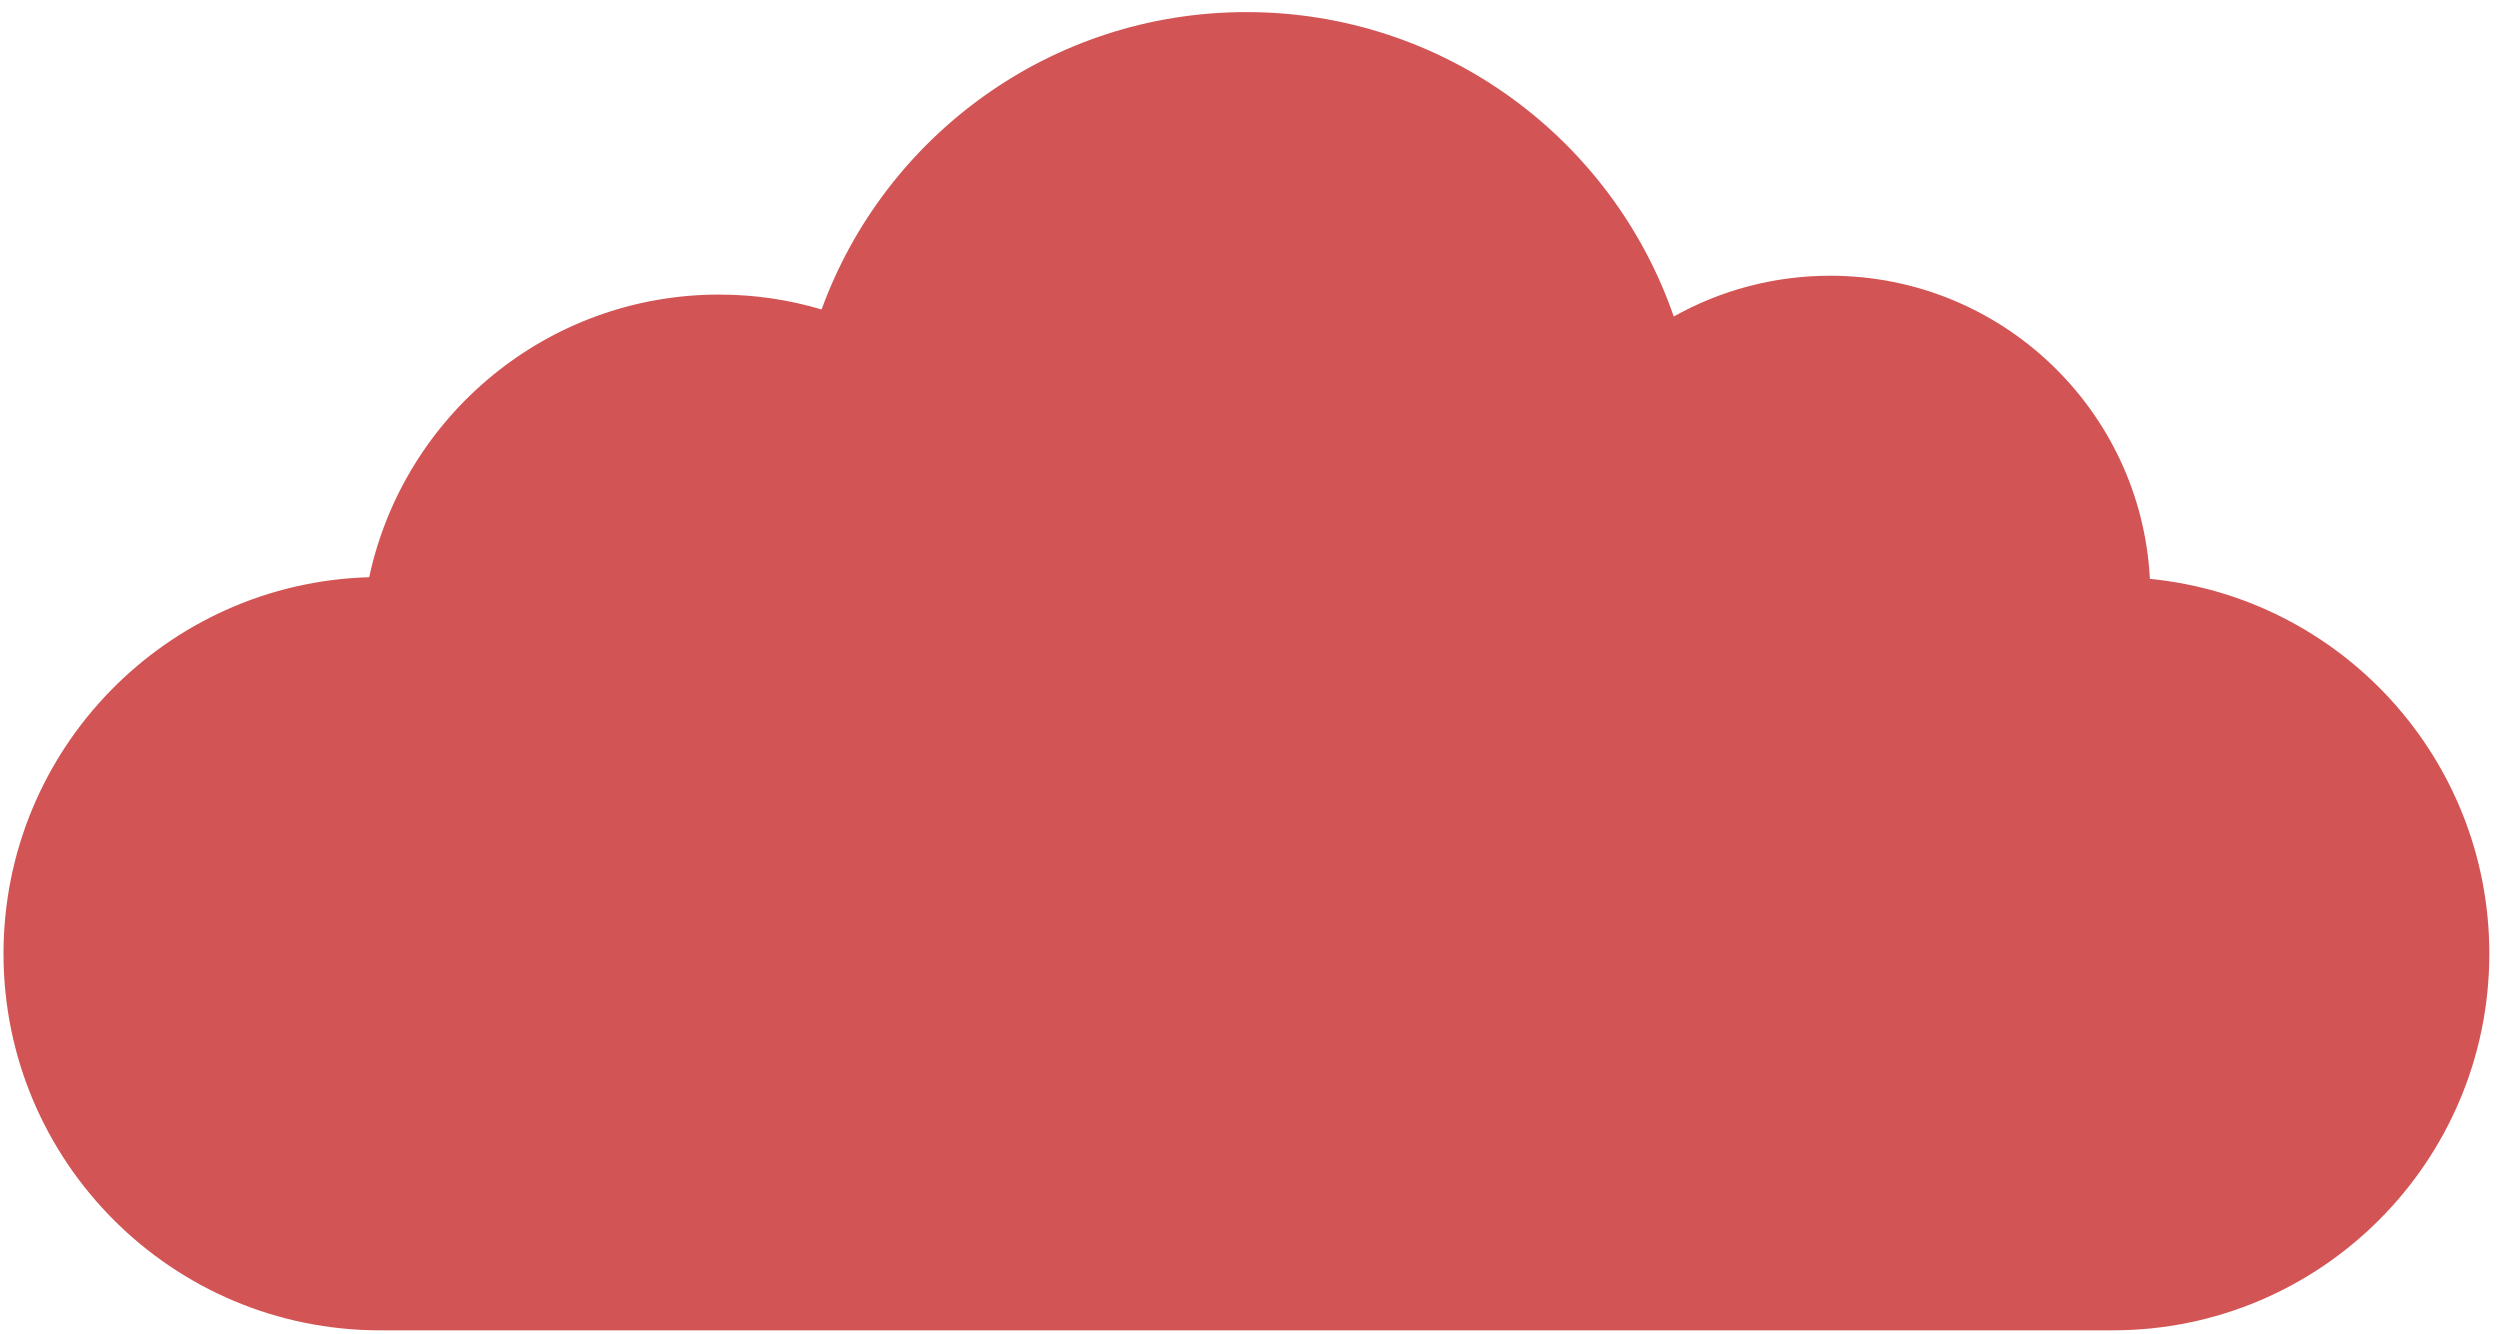 <svg width="148" height="79" viewBox="0 0 148 79" fill="none" xmlns="http://www.w3.org/2000/svg">
<path fill-rule="evenodd" clip-rule="evenodd" d="M99.086 18.738C101.825 17.201 104.984 16.324 108.348 16.324C118.477 16.324 126.75 24.27 127.274 34.269C138.554 35.376 147.368 44.888 147.368 56.459C147.368 68.773 137.385 78.756 125.071 78.756H22.504C10.19 78.756 0.207 68.773 0.207 56.459C0.207 44.361 9.842 34.514 21.857 34.171C23.901 24.609 32.398 17.439 42.571 17.439C44.679 17.439 46.716 17.747 48.638 18.32C52.376 8.05 62.225 0.716 73.788 0.716C85.506 0.716 95.465 8.25 99.086 18.738Z" fill="#D25454"/>
</svg>
